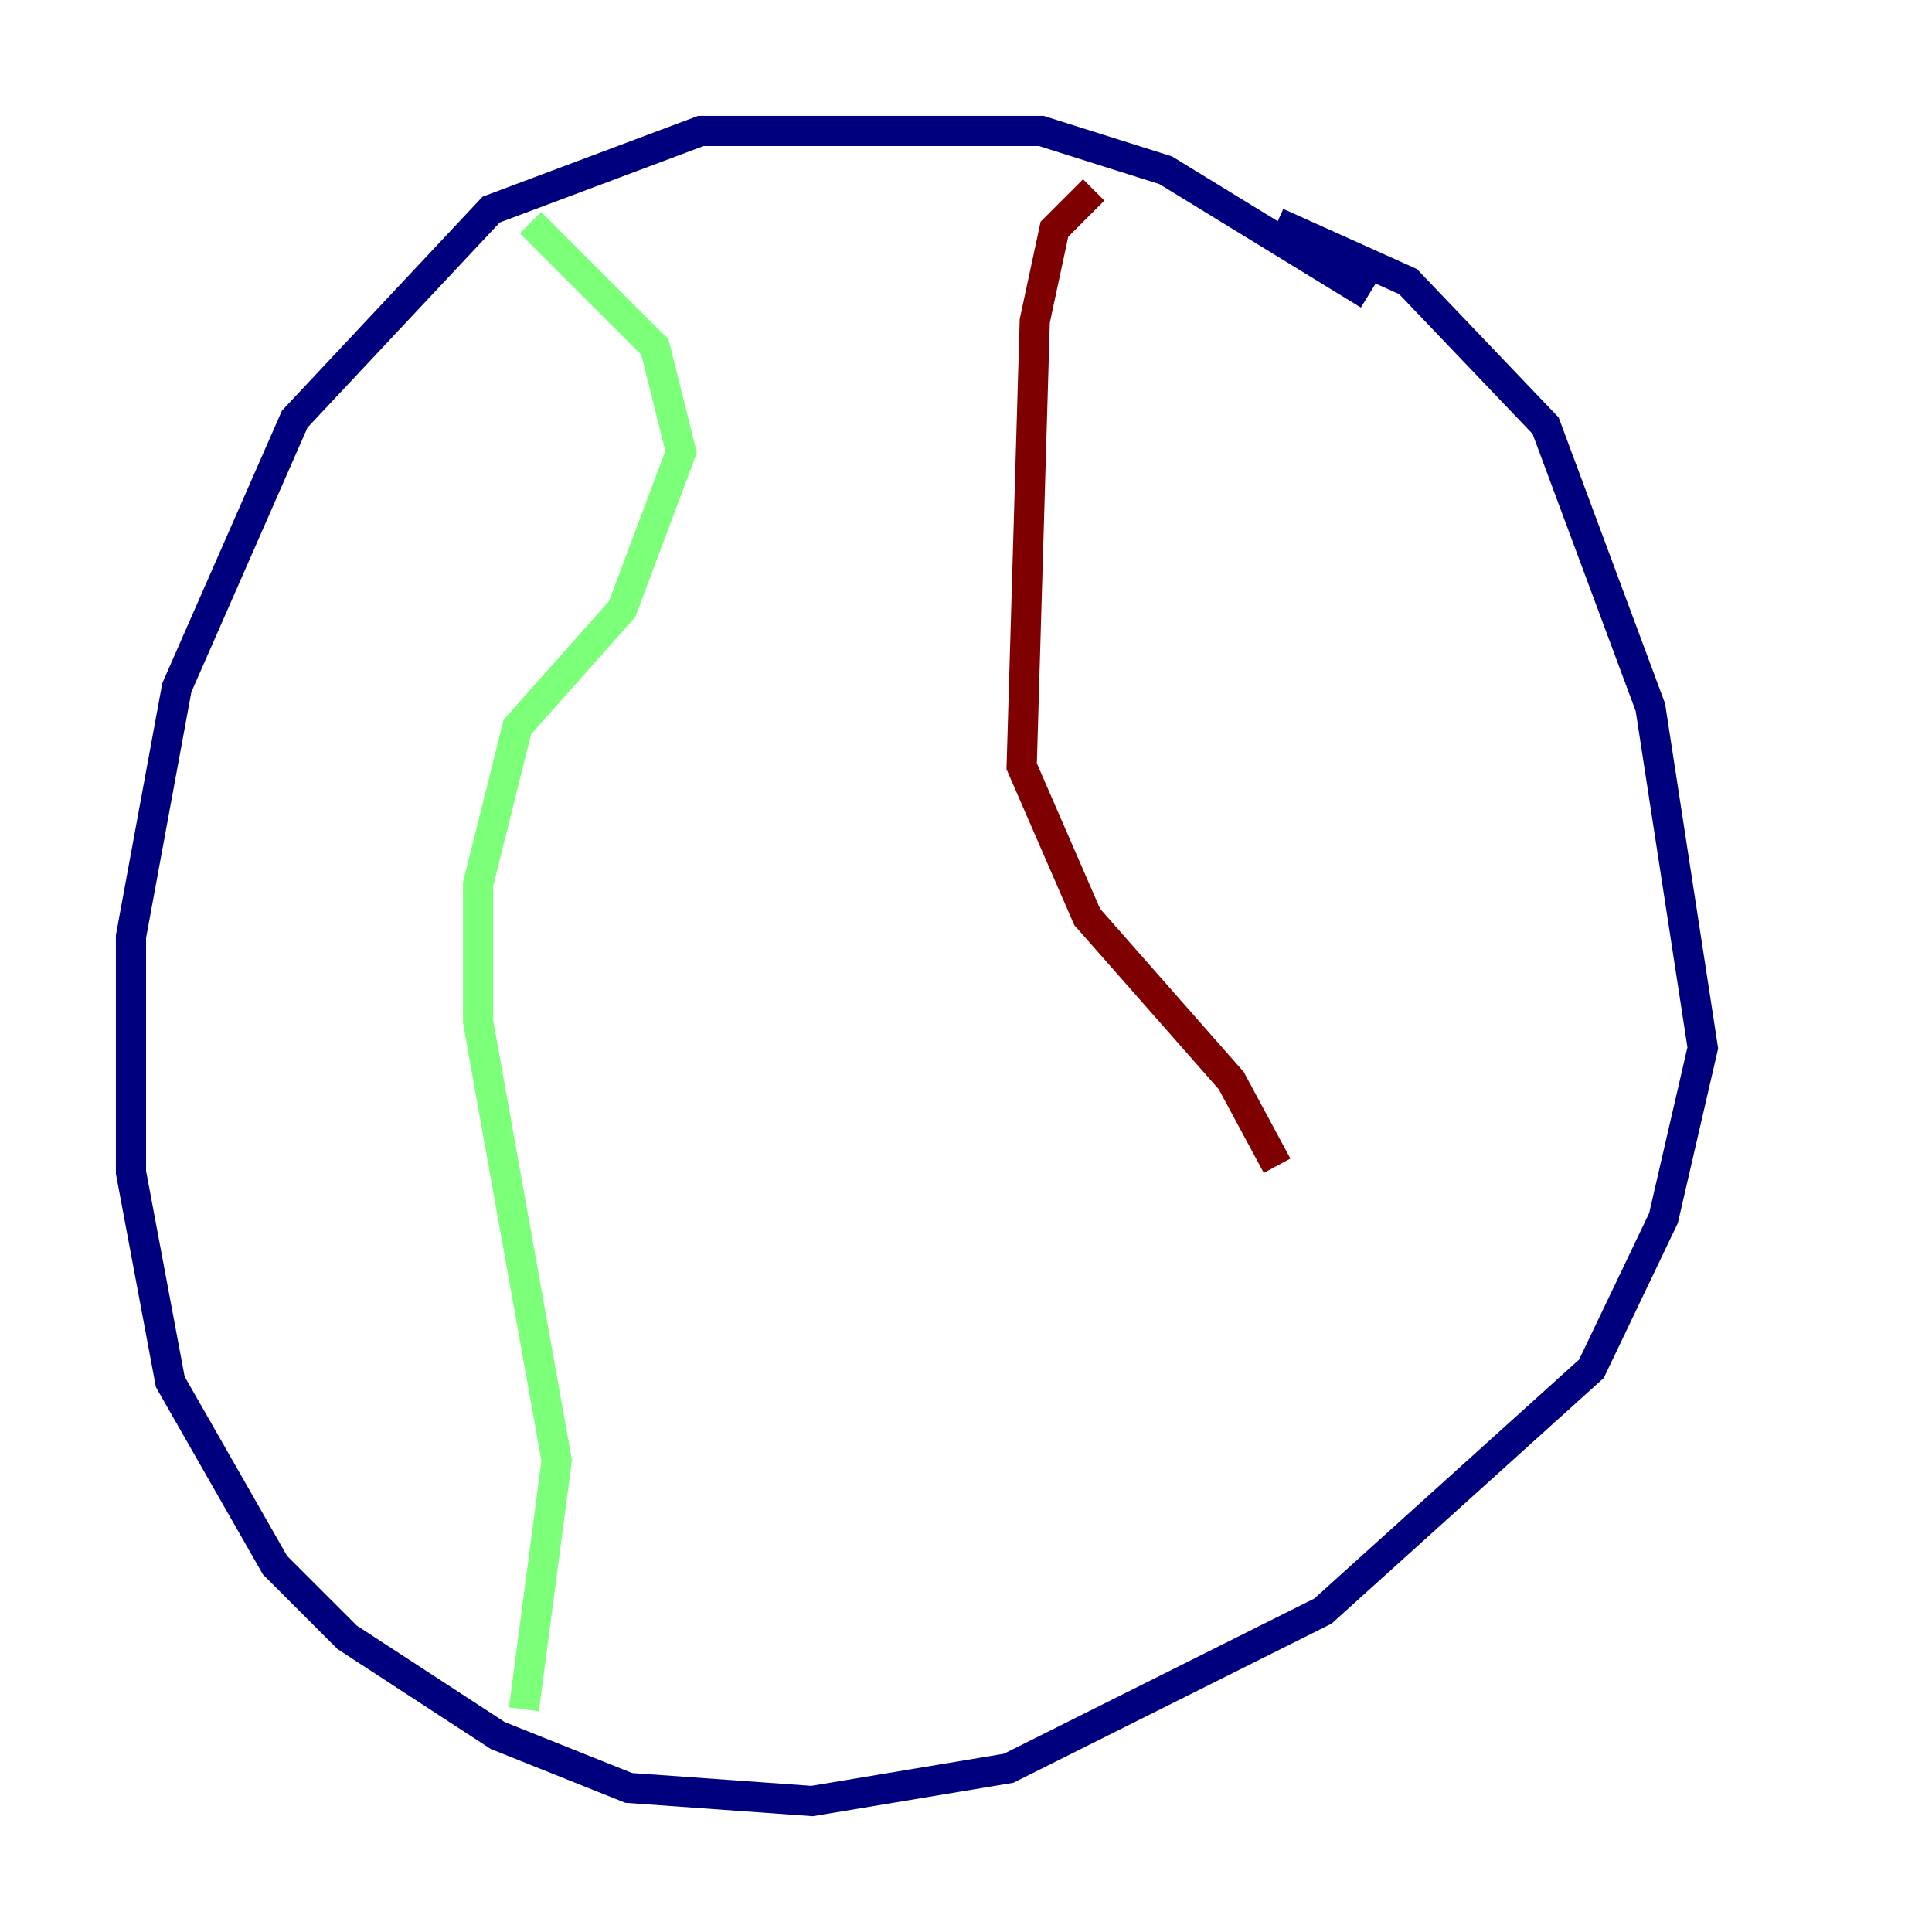 <?xml version="1.0" encoding="utf-8" ?>
<svg baseProfile="tiny" height="128" version="1.2" viewBox="0,0,128,128" width="128" xmlns="http://www.w3.org/2000/svg" xmlns:ev="http://www.w3.org/2001/xml-events" xmlns:xlink="http://www.w3.org/1999/xlink"><defs /><polyline fill="none" points="90.685,19.525 77.234,11.281 68.99,8.678 46.427,8.678 32.542,13.885 19.525,27.77 11.715,45.559 8.678,62.047 8.678,77.668 11.281,91.552 18.224,103.702 22.997,108.475 32.976,114.983 41.654,118.454 53.803,119.322 66.82,117.153 87.647,106.739 105.437,90.685 110.21,80.705 112.814,69.424 109.342,46.861 102.4,28.203 93.288,18.658 84.61,14.752" stroke="#00007f" stroke-width="2" /><polyline fill="none" points="35.146,14.752 43.39,22.997 45.125,29.939 41.22,40.352 34.278,48.163 31.675,58.576 31.675,67.688 36.881,96.759 34.712,113.248" stroke="#7cff79" stroke-width="2" /><polyline fill="none" points="72.461,12.583 69.858,15.186 68.556,21.261 67.688,50.766 72.027,60.746 81.573,71.593 84.61,77.234" stroke="#7f0000" stroke-width="2" /></svg>
